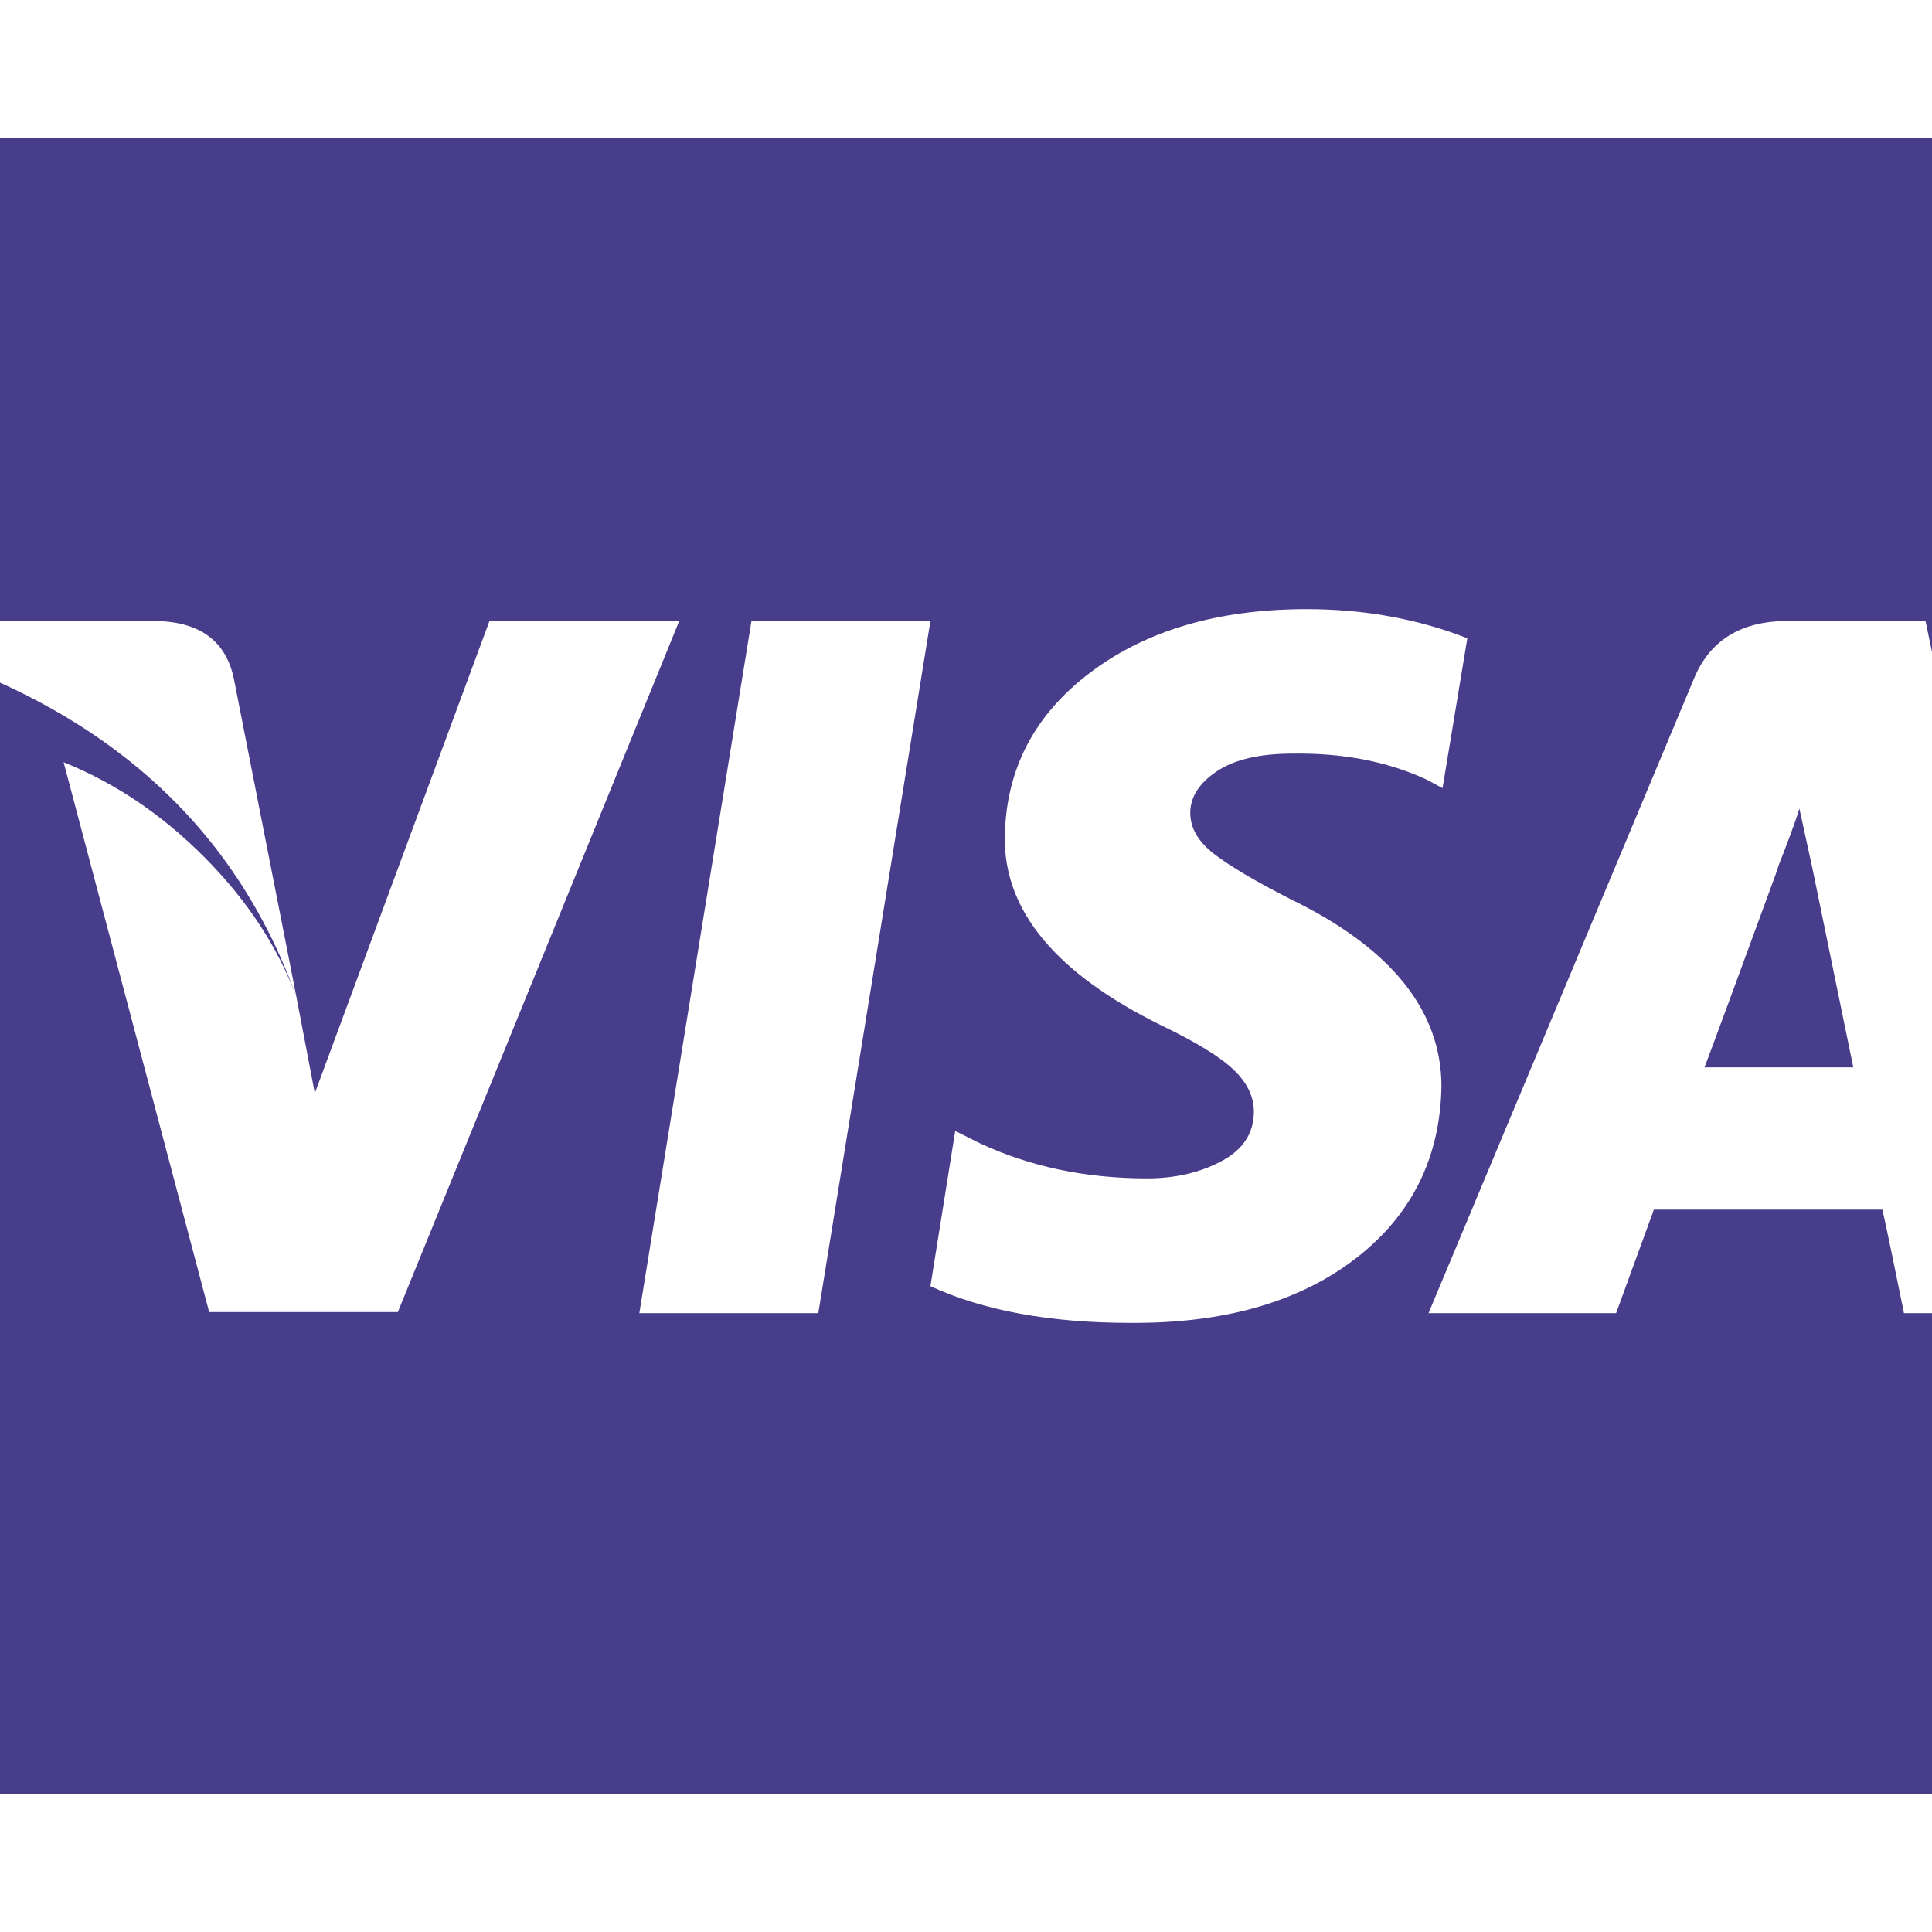 <svg width="1792" height="1792" viewBox="0 0 1792 1792" xmlns="http://www.w3.org/2000/svg"><path d="M1719 990h-138q14-37 66-179l3-9q4-10 10-26t9-26l12 55zm-1444-65l-58-295q-11-54-75-54h-268l-2 13q311 79 403 336zm179-349l-162 438-17-89q-26-70-85-129.5t-131-88.5l135 510h175l261-641h-176zm139 642h166l104-642h-166zm768-626q-69-27-149-27-123 0-201 59t-79 153q-1 102 145 174 48 23 67 41t19 39q0 30-30 46t-69 16q-86 0-156-33l-22-11-23 144q74 34 185 34 130 1 208.5-59t80.5-160q0-106-140-174-49-25-71-42t-22-38q0-22 24.5-38.5t70.5-16.5q70-1 124 24l15 8zm425-16h-128q-65 0-87 54l-246 588h174l35-96h212q5 22 20 96h154zm262-320v1280q0 52-38 90t-90 38h-2048q-52 0-90-38t-38-90v-1280q0-52 38-90t90-38h2048q52 0 90 38t38 90z" fill="#483d8b"/></svg>